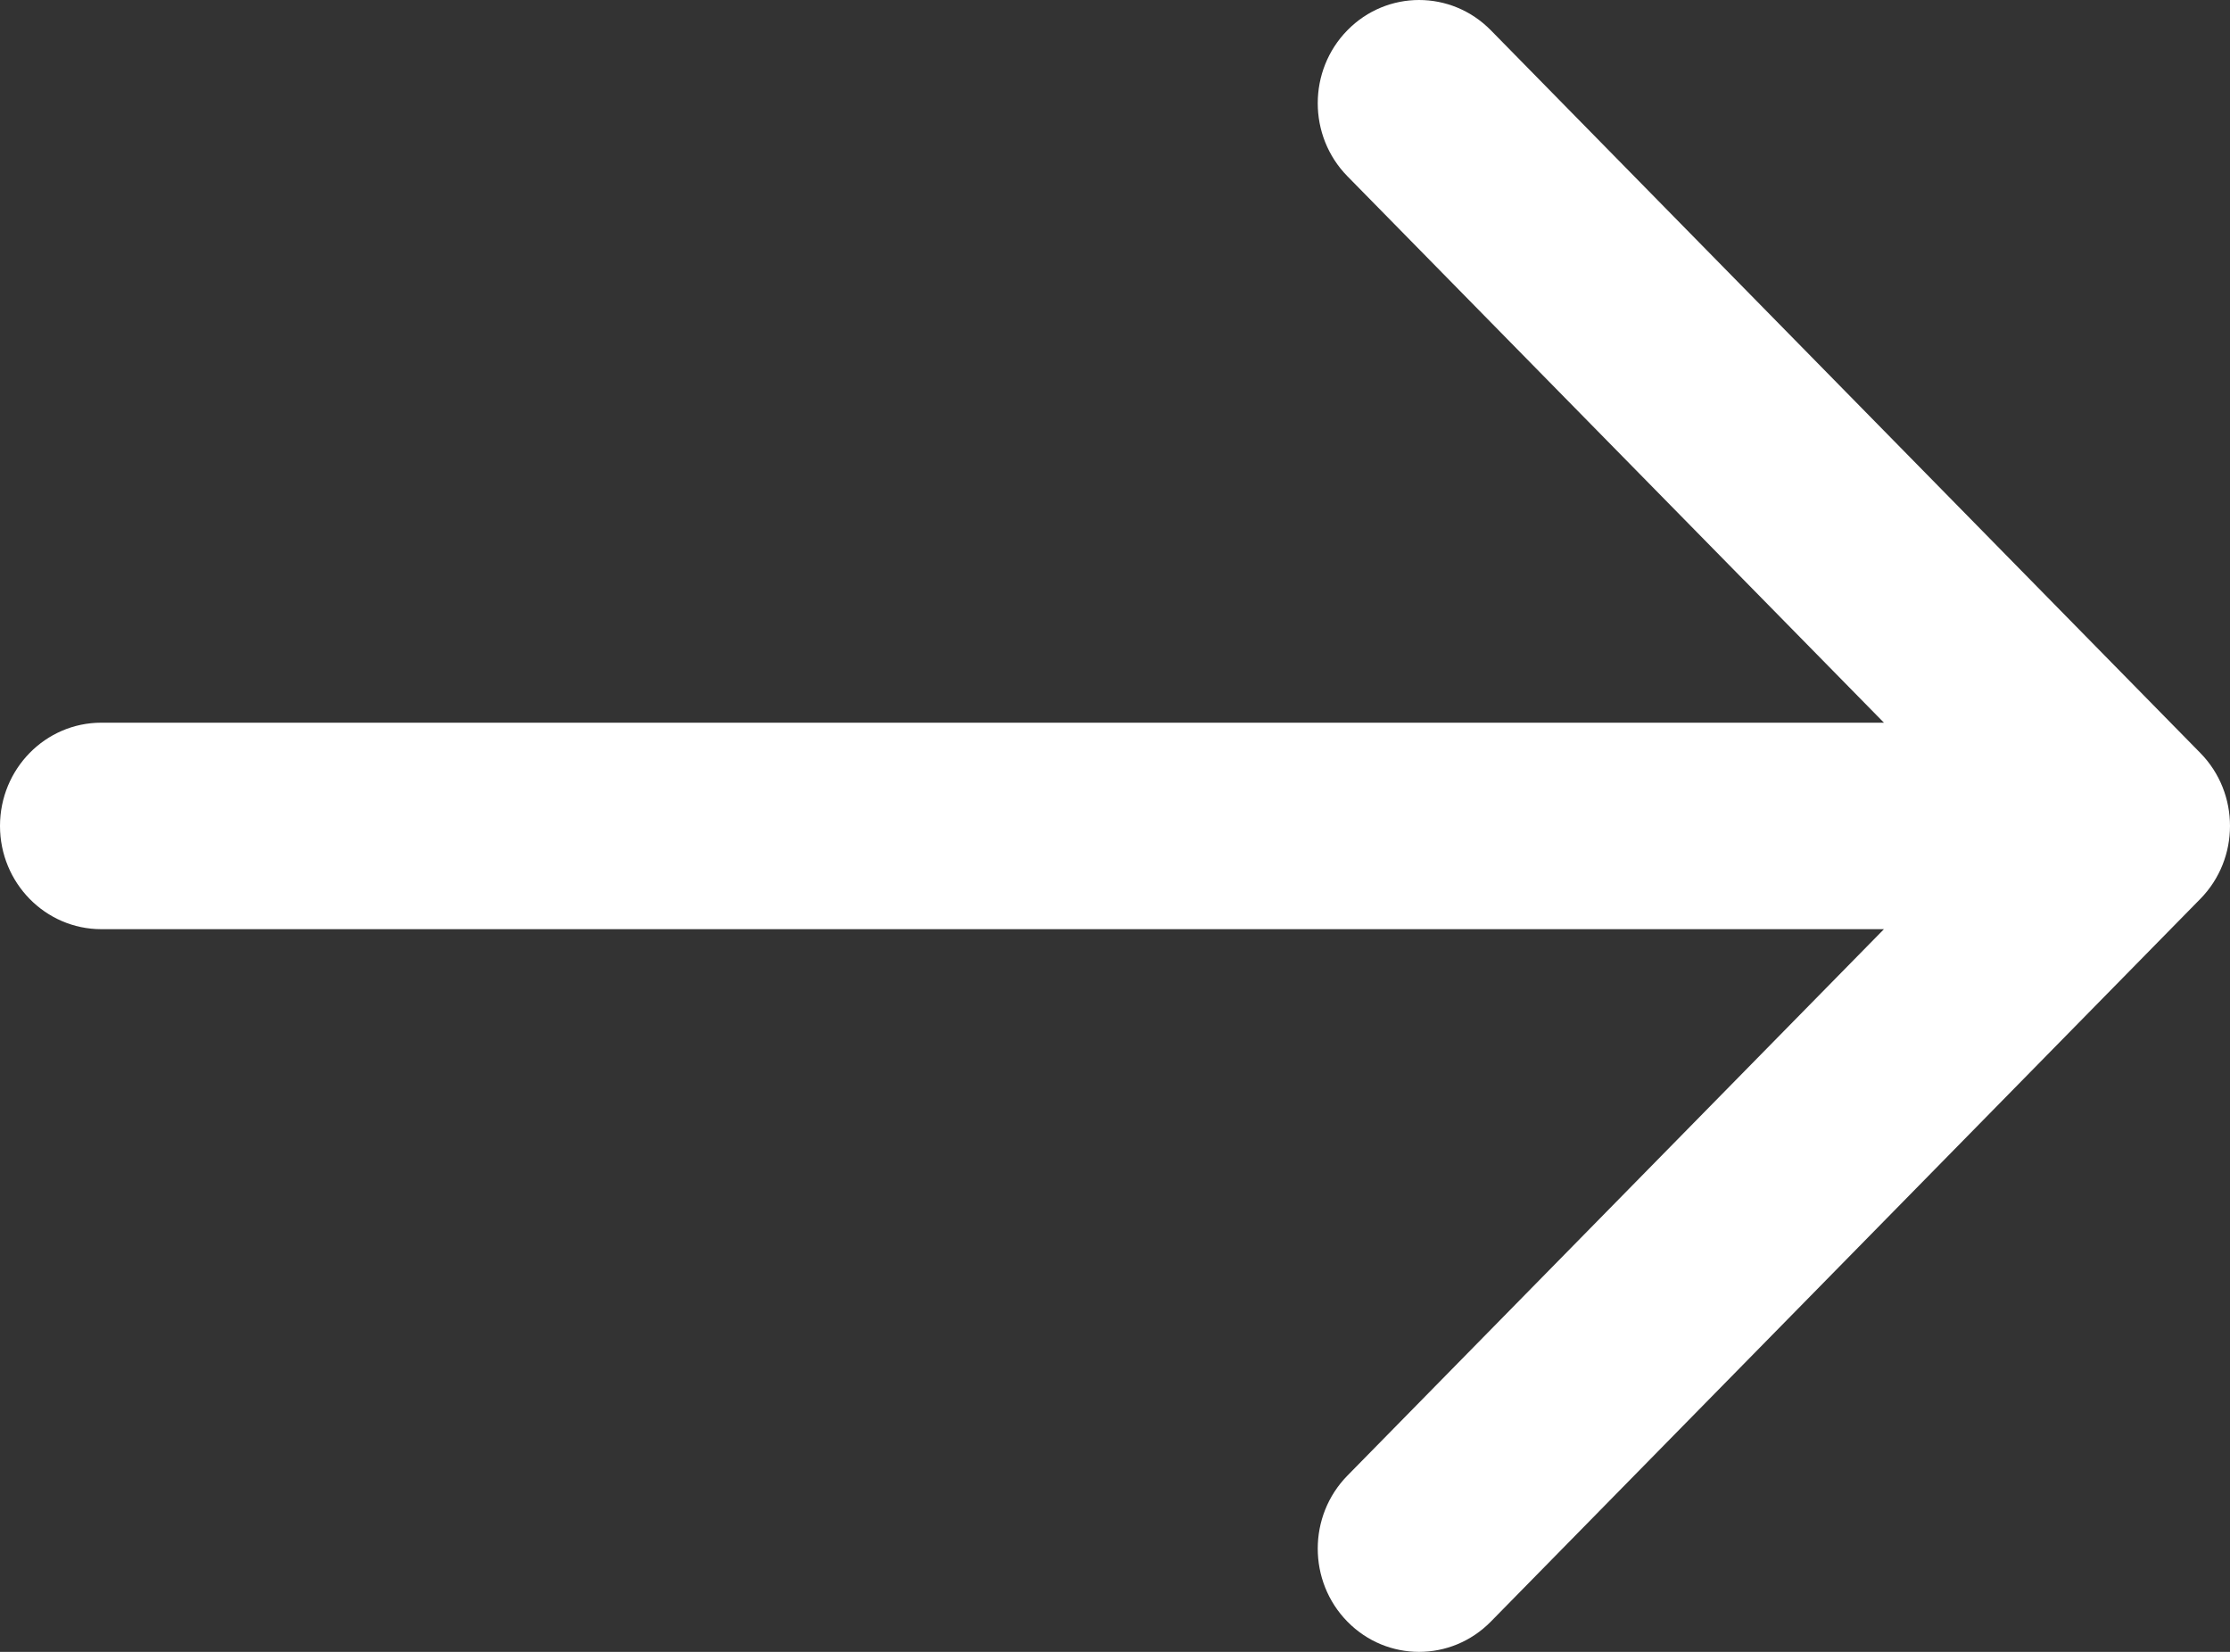 <svg xmlns="http://www.w3.org/2000/svg" width="27" height="20" viewBox="0 0 27 20" fill="none">
    <rect x="0" y="0" width="27" height="20" fill="#333333" stroke="none"/>
    <path fill-rule="evenodd" clip-rule="evenodd" d="M16.314 0.366C16.793 -0.122 17.57 -0.122 18.05 0.366L26.64 9.116C27.12 9.604 27.12 10.396 26.64 10.884L18.05 19.634C17.57 20.122 16.793 20.122 16.314 19.634C15.835 19.146 15.835 18.354 16.314 17.866L22.81 11.25H1.227C0.549 11.25 0 10.69 0 10C0 9.31 0.549 8.75 1.227 8.75H22.81L16.314 2.134C15.835 1.646 15.835 0.854 16.314 0.366Z" fill="white"/>
</svg>